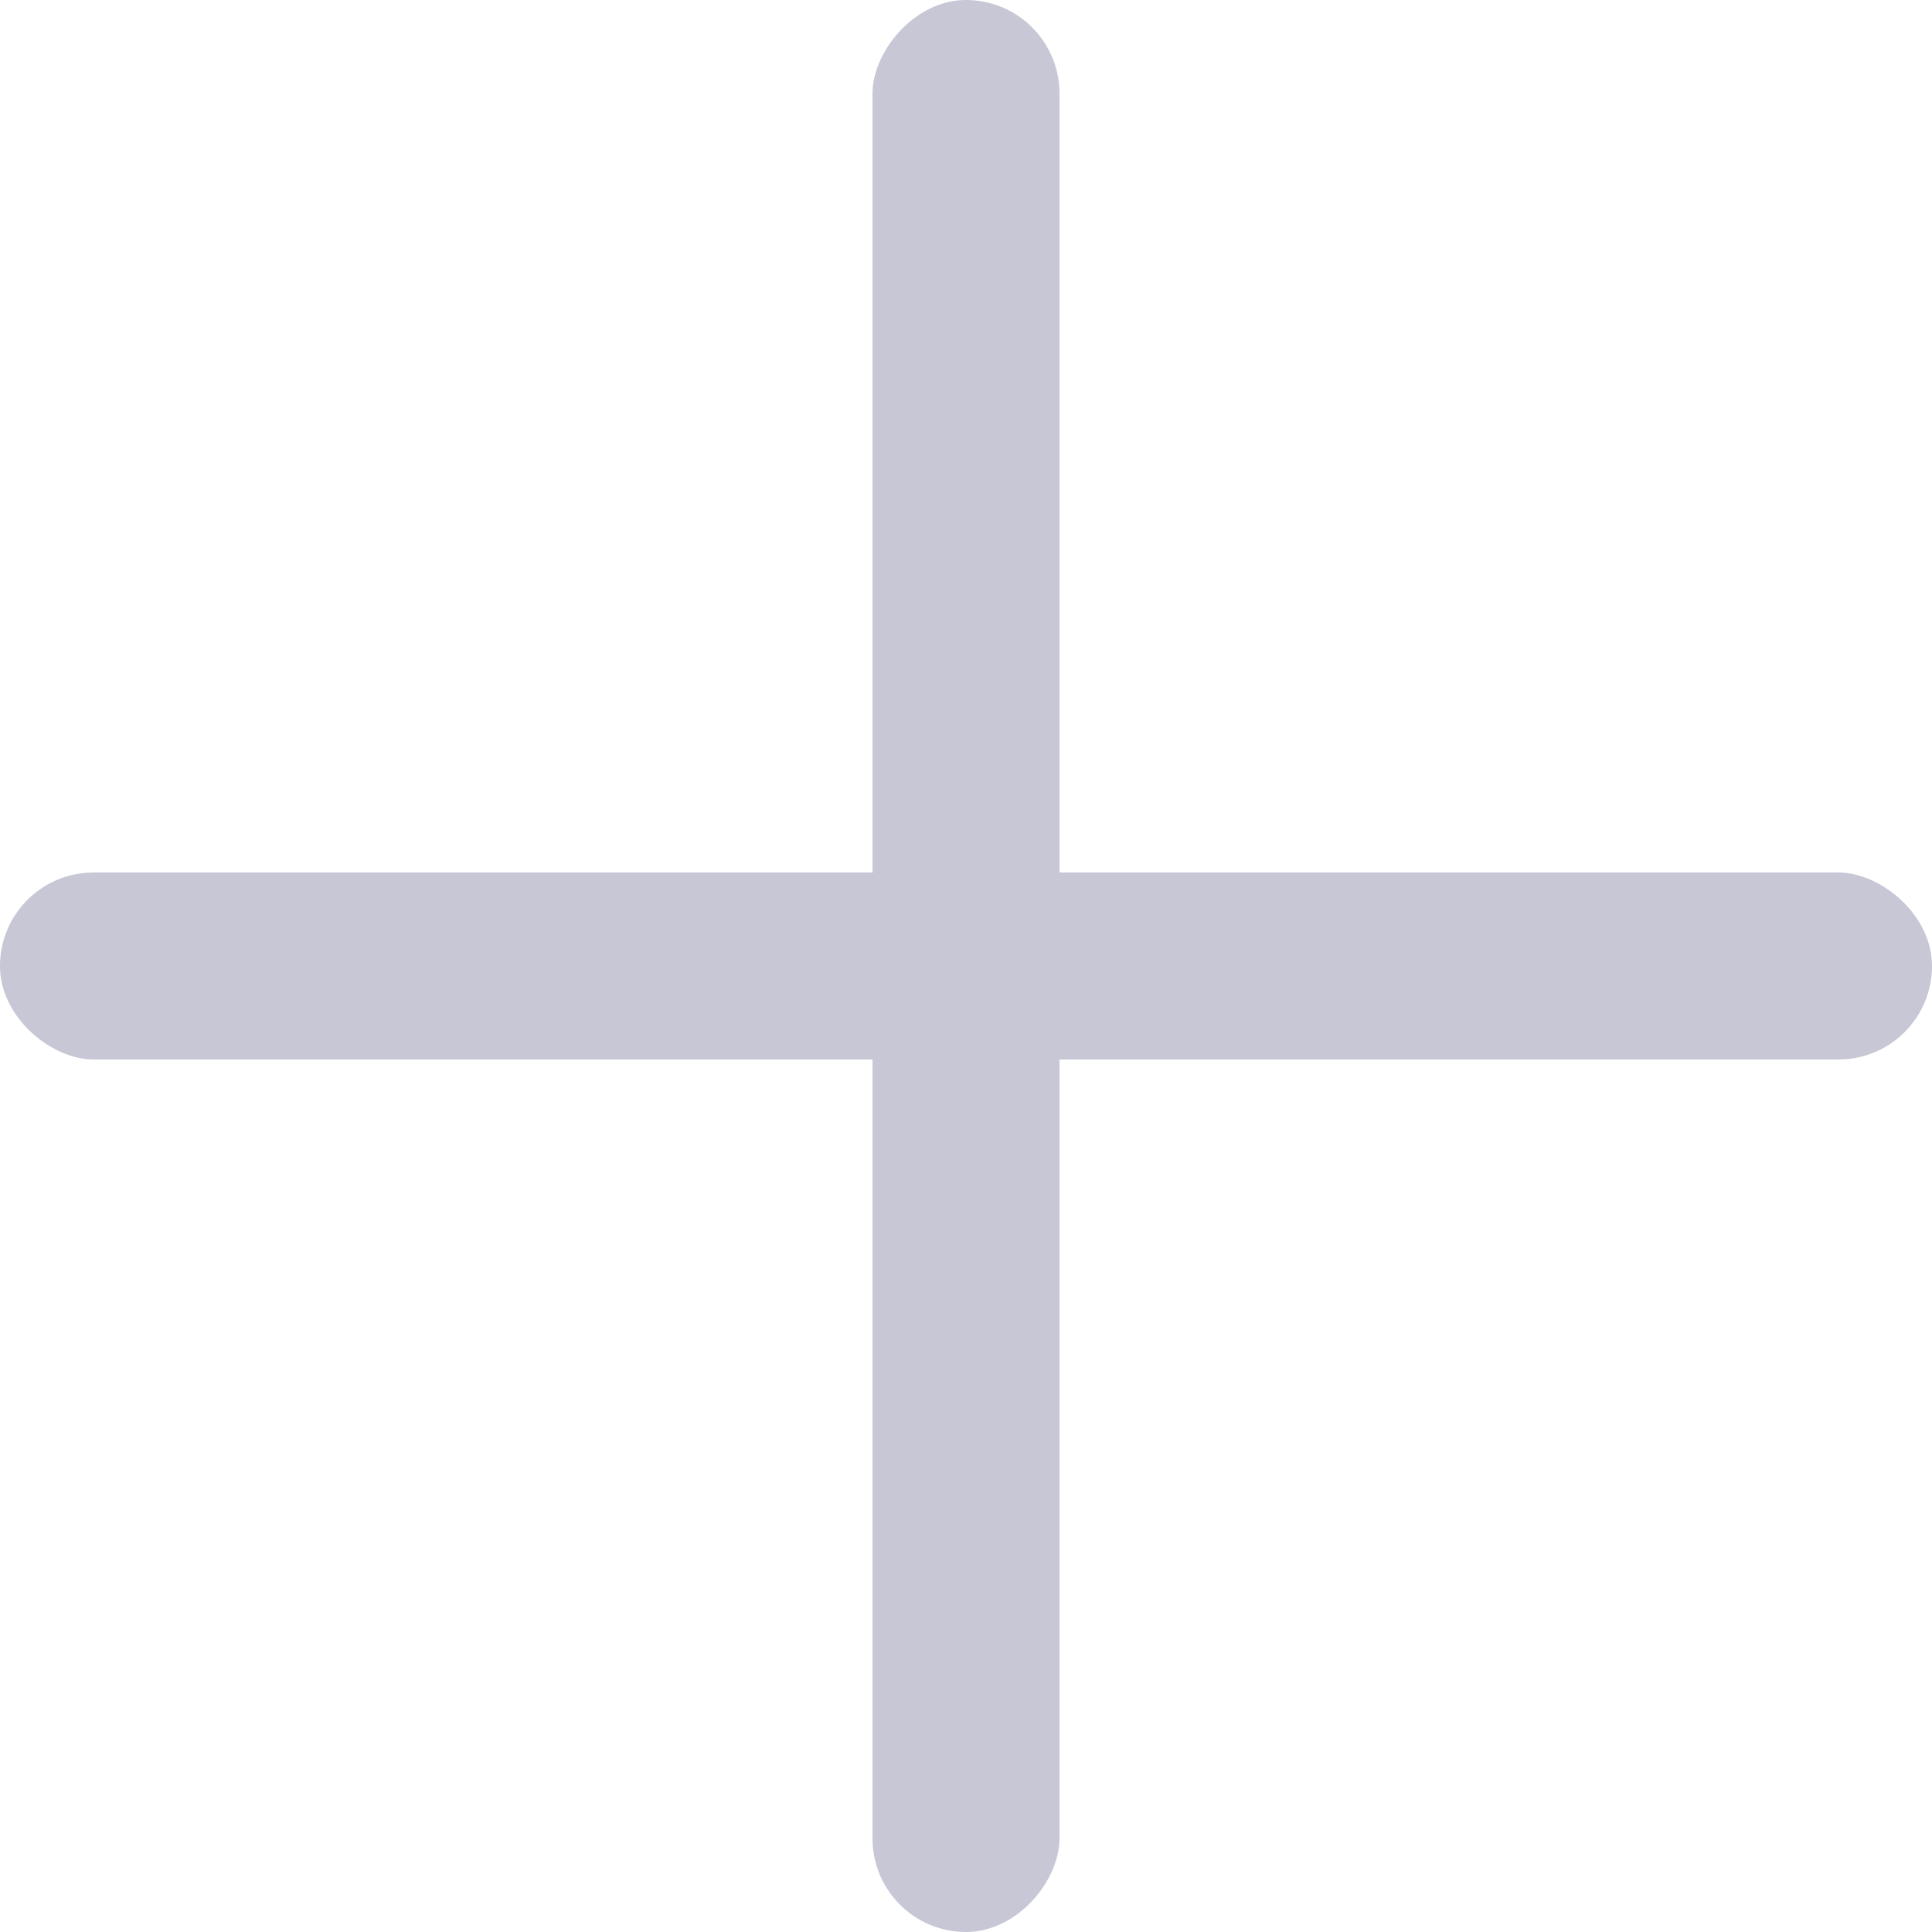 <svg width="31" height="31" viewBox="0 0 31 31" fill="none" xmlns="http://www.w3.org/2000/svg">
<rect width="3" height="31" rx="1.5" transform="matrix(-1 0 0 1 17 0)" fill="#C7C7D5"/>
<rect width="3" height="31" rx="1.5" transform="matrix(0 -1 -1 0 31 17)" fill="#C7C7D5"/>
</svg>
